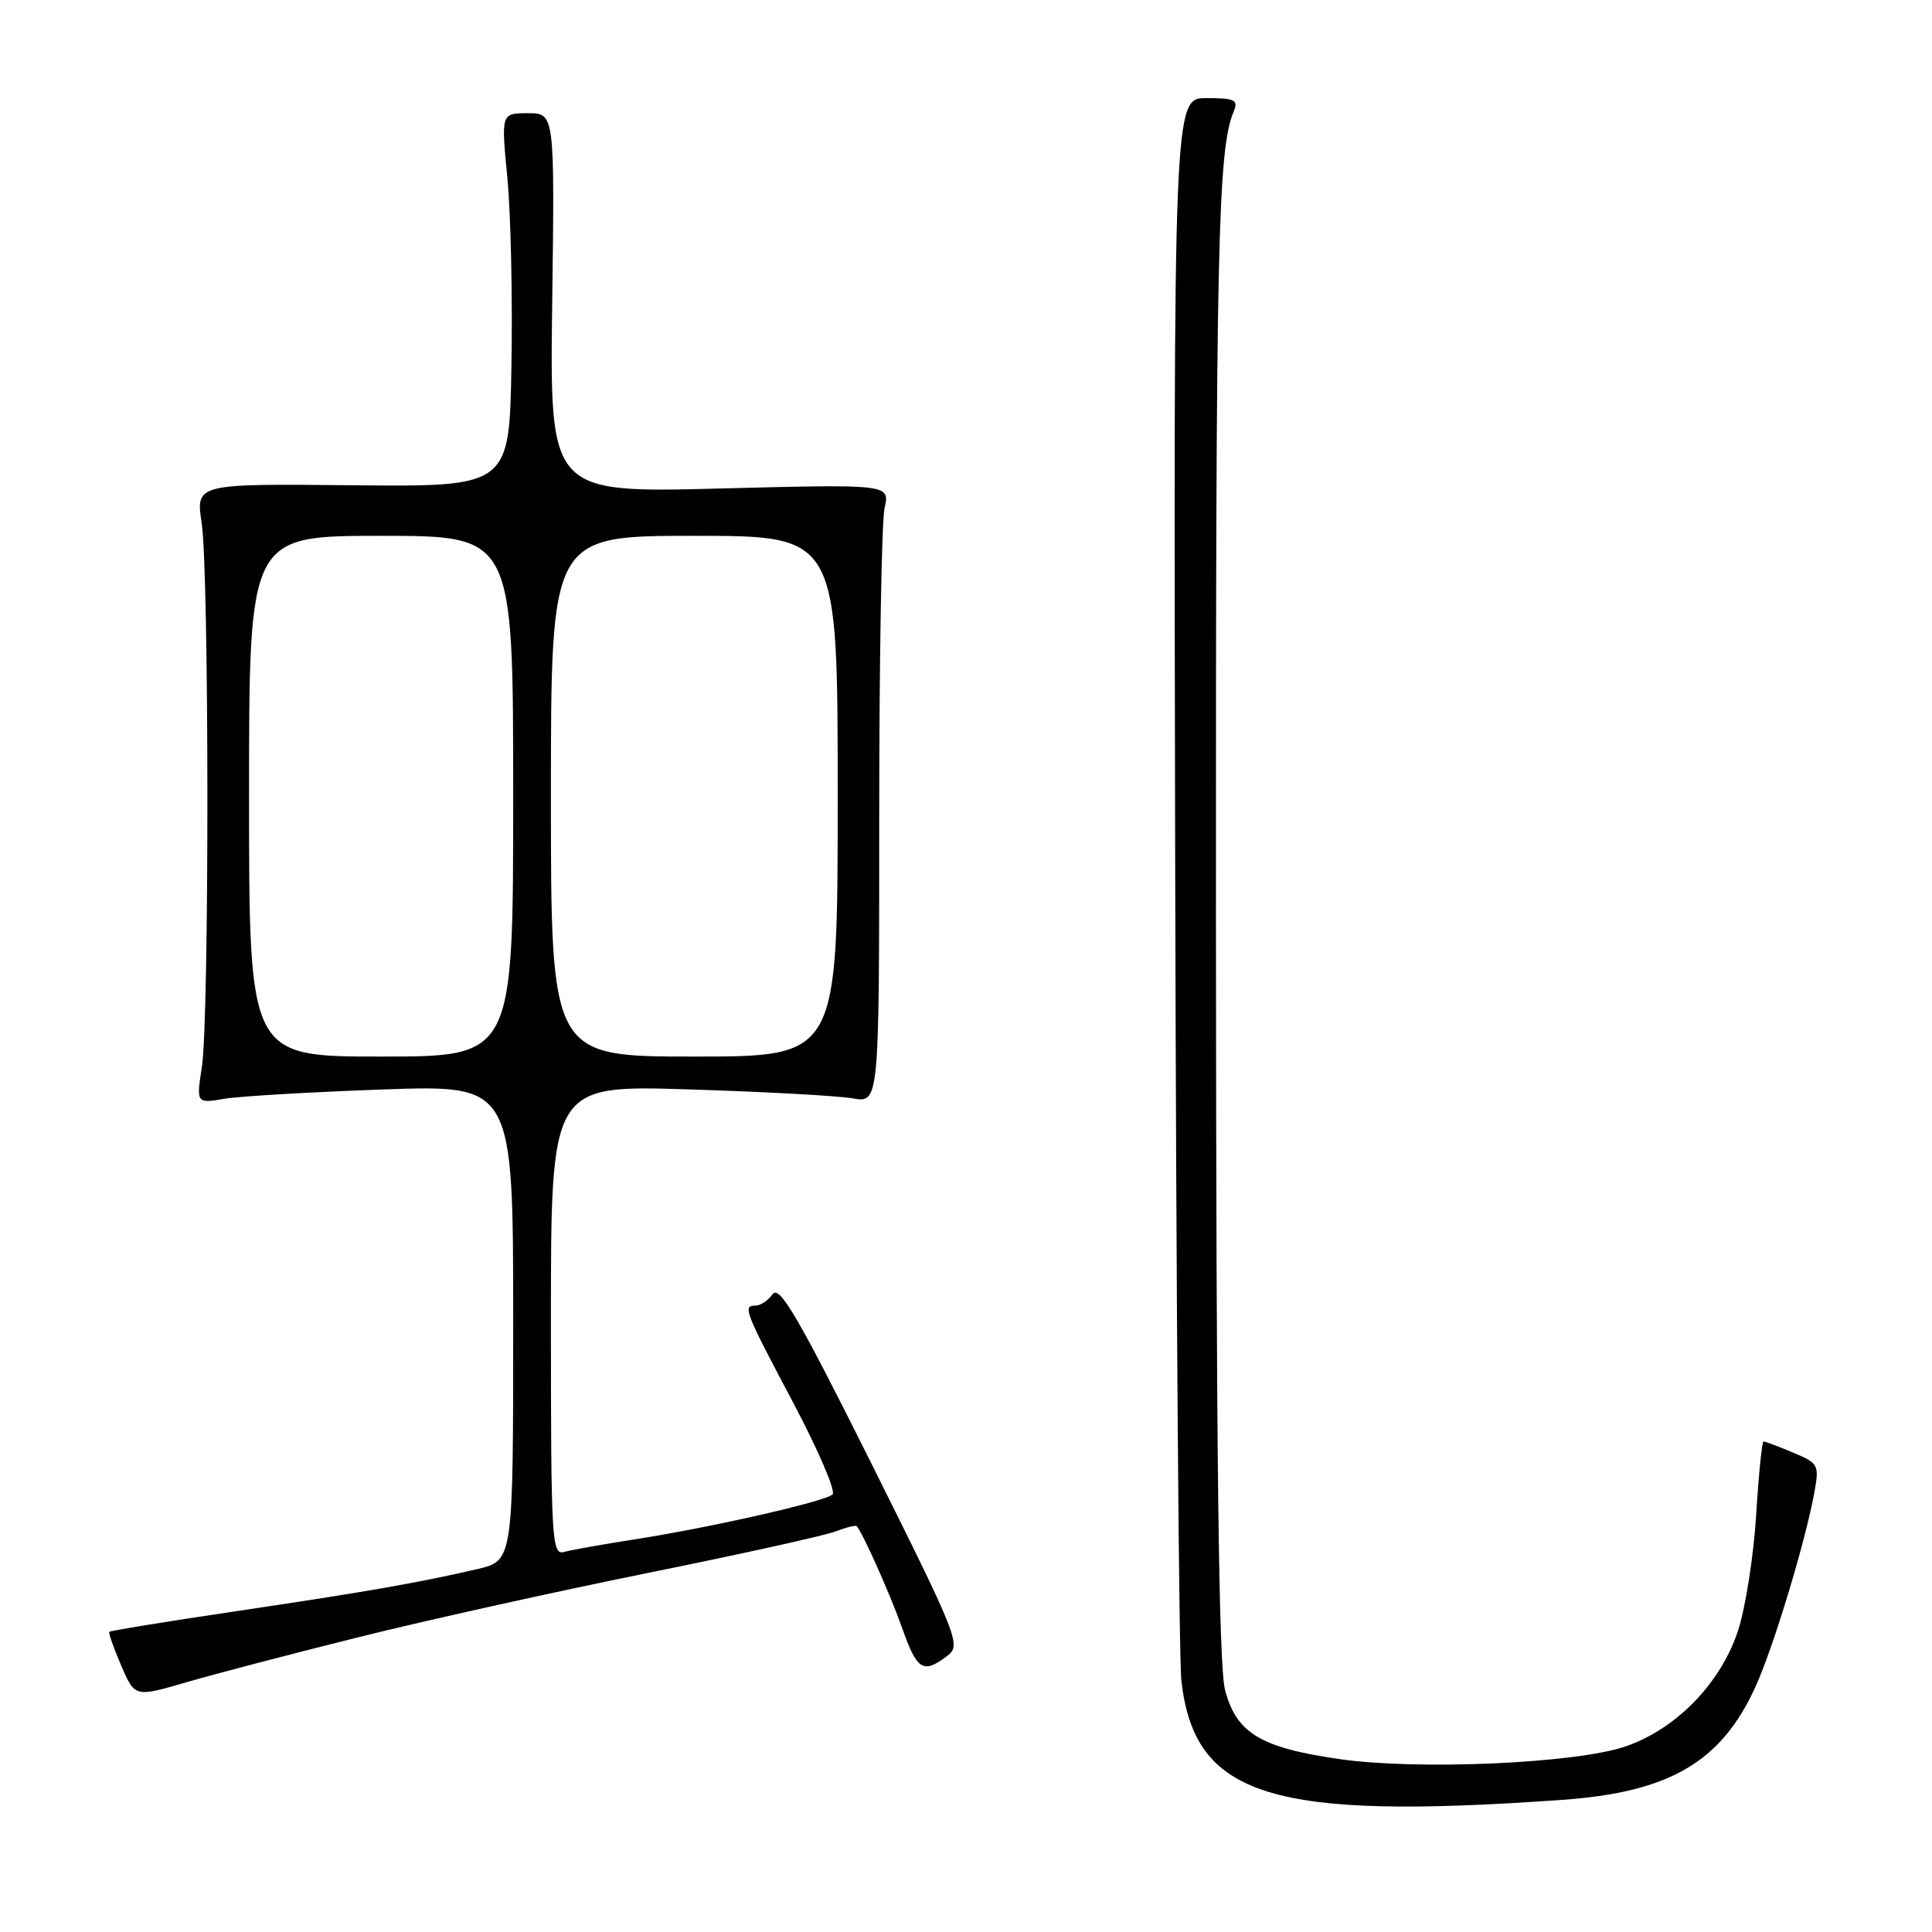 <?xml version="1.0" encoding="UTF-8" standalone="no"?>
<!DOCTYPE svg PUBLIC "-//W3C//DTD SVG 1.1//EN" "http://www.w3.org/Graphics/SVG/1.1/DTD/svg11.dtd" >
<svg xmlns="http://www.w3.org/2000/svg" xmlns:xlink="http://www.w3.org/1999/xlink" version="1.1" viewBox="0 0 256 256">
 <g >
 <path fill="currentColor"
d=" M 207.02 238.49 C 221.22 237.48 228.08 233.47 232.61 223.51 C 234.99 218.28 239.24 204.23 240.42 197.72 C 241.07 194.10 240.95 193.88 237.58 192.47 C 235.65 191.66 233.89 191.00 233.68 191.00 C 233.47 191.00 233.03 195.39 232.70 200.75 C 232.37 206.11 231.30 212.97 230.32 216.00 C 228.06 222.97 222.18 229.06 215.43 231.40 C 208.93 233.65 188.05 234.59 177.57 233.10 C 167.06 231.60 163.83 229.66 162.33 223.95 C 161.48 220.71 161.15 193.11 161.12 122.00 C 161.09 32.27 161.36 19.81 163.48 14.75 C 164.11 13.24 163.62 13.00 159.86 13.00 C 155.50 13.00 155.50 13.00 155.72 115.25 C 155.85 171.49 156.21 219.84 156.54 222.70 C 158.29 238.08 168.35 241.23 207.02 238.49 Z  M 47.50 216.94 C 56.30 214.74 73.52 210.92 85.77 208.44 C 98.02 205.96 109.22 203.49 110.66 202.94 C 112.10 202.39 113.38 202.07 113.52 202.22 C 114.37 203.22 118.00 211.36 119.55 215.75 C 121.51 221.32 122.32 221.83 125.47 219.45 C 127.39 218.00 127.09 217.24 115.48 193.95 C 105.82 174.60 103.29 170.25 102.39 171.48 C 101.78 172.31 100.77 173.00 100.14 173.00 C 98.38 173.00 98.60 173.58 105.07 185.80 C 108.41 192.10 110.77 197.60 110.32 198.02 C 109.29 198.98 93.91 202.46 84.00 203.99 C 79.88 204.63 75.71 205.37 74.75 205.64 C 73.11 206.10 73.00 204.17 73.00 174.96 C 73.00 143.78 73.00 143.78 91.25 144.35 C 101.29 144.66 111.08 145.20 113.00 145.54 C 116.50 146.16 116.50 146.16 116.50 108.33 C 116.50 87.52 116.82 69.07 117.21 67.33 C 117.92 64.15 117.92 64.15 95.38 64.73 C 72.84 65.31 72.84 65.31 73.17 40.16 C 73.50 15.00 73.50 15.00 69.95 15.00 C 66.40 15.00 66.40 15.00 67.23 23.57 C 67.68 28.29 67.93 39.42 67.77 48.32 C 67.50 64.50 67.50 64.50 46.72 64.30 C 25.94 64.09 25.94 64.09 26.72 69.30 C 27.72 75.94 27.74 134.92 26.75 141.36 C 26.01 146.22 26.01 146.22 29.75 145.59 C 31.81 145.25 41.26 144.70 50.75 144.36 C 68.00 143.75 68.00 143.75 68.00 175.27 C 68.00 206.80 68.00 206.80 63.25 207.91 C 55.57 209.70 48.50 210.94 31.10 213.52 C 22.08 214.86 14.60 216.08 14.48 216.23 C 14.36 216.38 15.07 218.39 16.06 220.70 C 17.87 224.90 17.87 224.90 24.69 222.91 C 28.43 221.82 38.70 219.13 47.50 216.94 Z  M 33.00 105.50 C 33.00 71.00 33.00 71.00 50.50 71.00 C 68.00 71.00 68.00 71.00 68.00 105.50 C 68.00 140.00 68.00 140.00 50.50 140.00 C 33.00 140.00 33.00 140.00 33.00 105.50 Z  M 73.00 105.50 C 73.00 71.00 73.00 71.00 92.00 71.00 C 111.00 71.00 111.00 71.00 111.00 105.50 C 111.00 140.00 111.00 140.00 92.00 140.00 C 73.00 140.00 73.00 140.00 73.00 105.50 Z "/>
</g>
</svg>